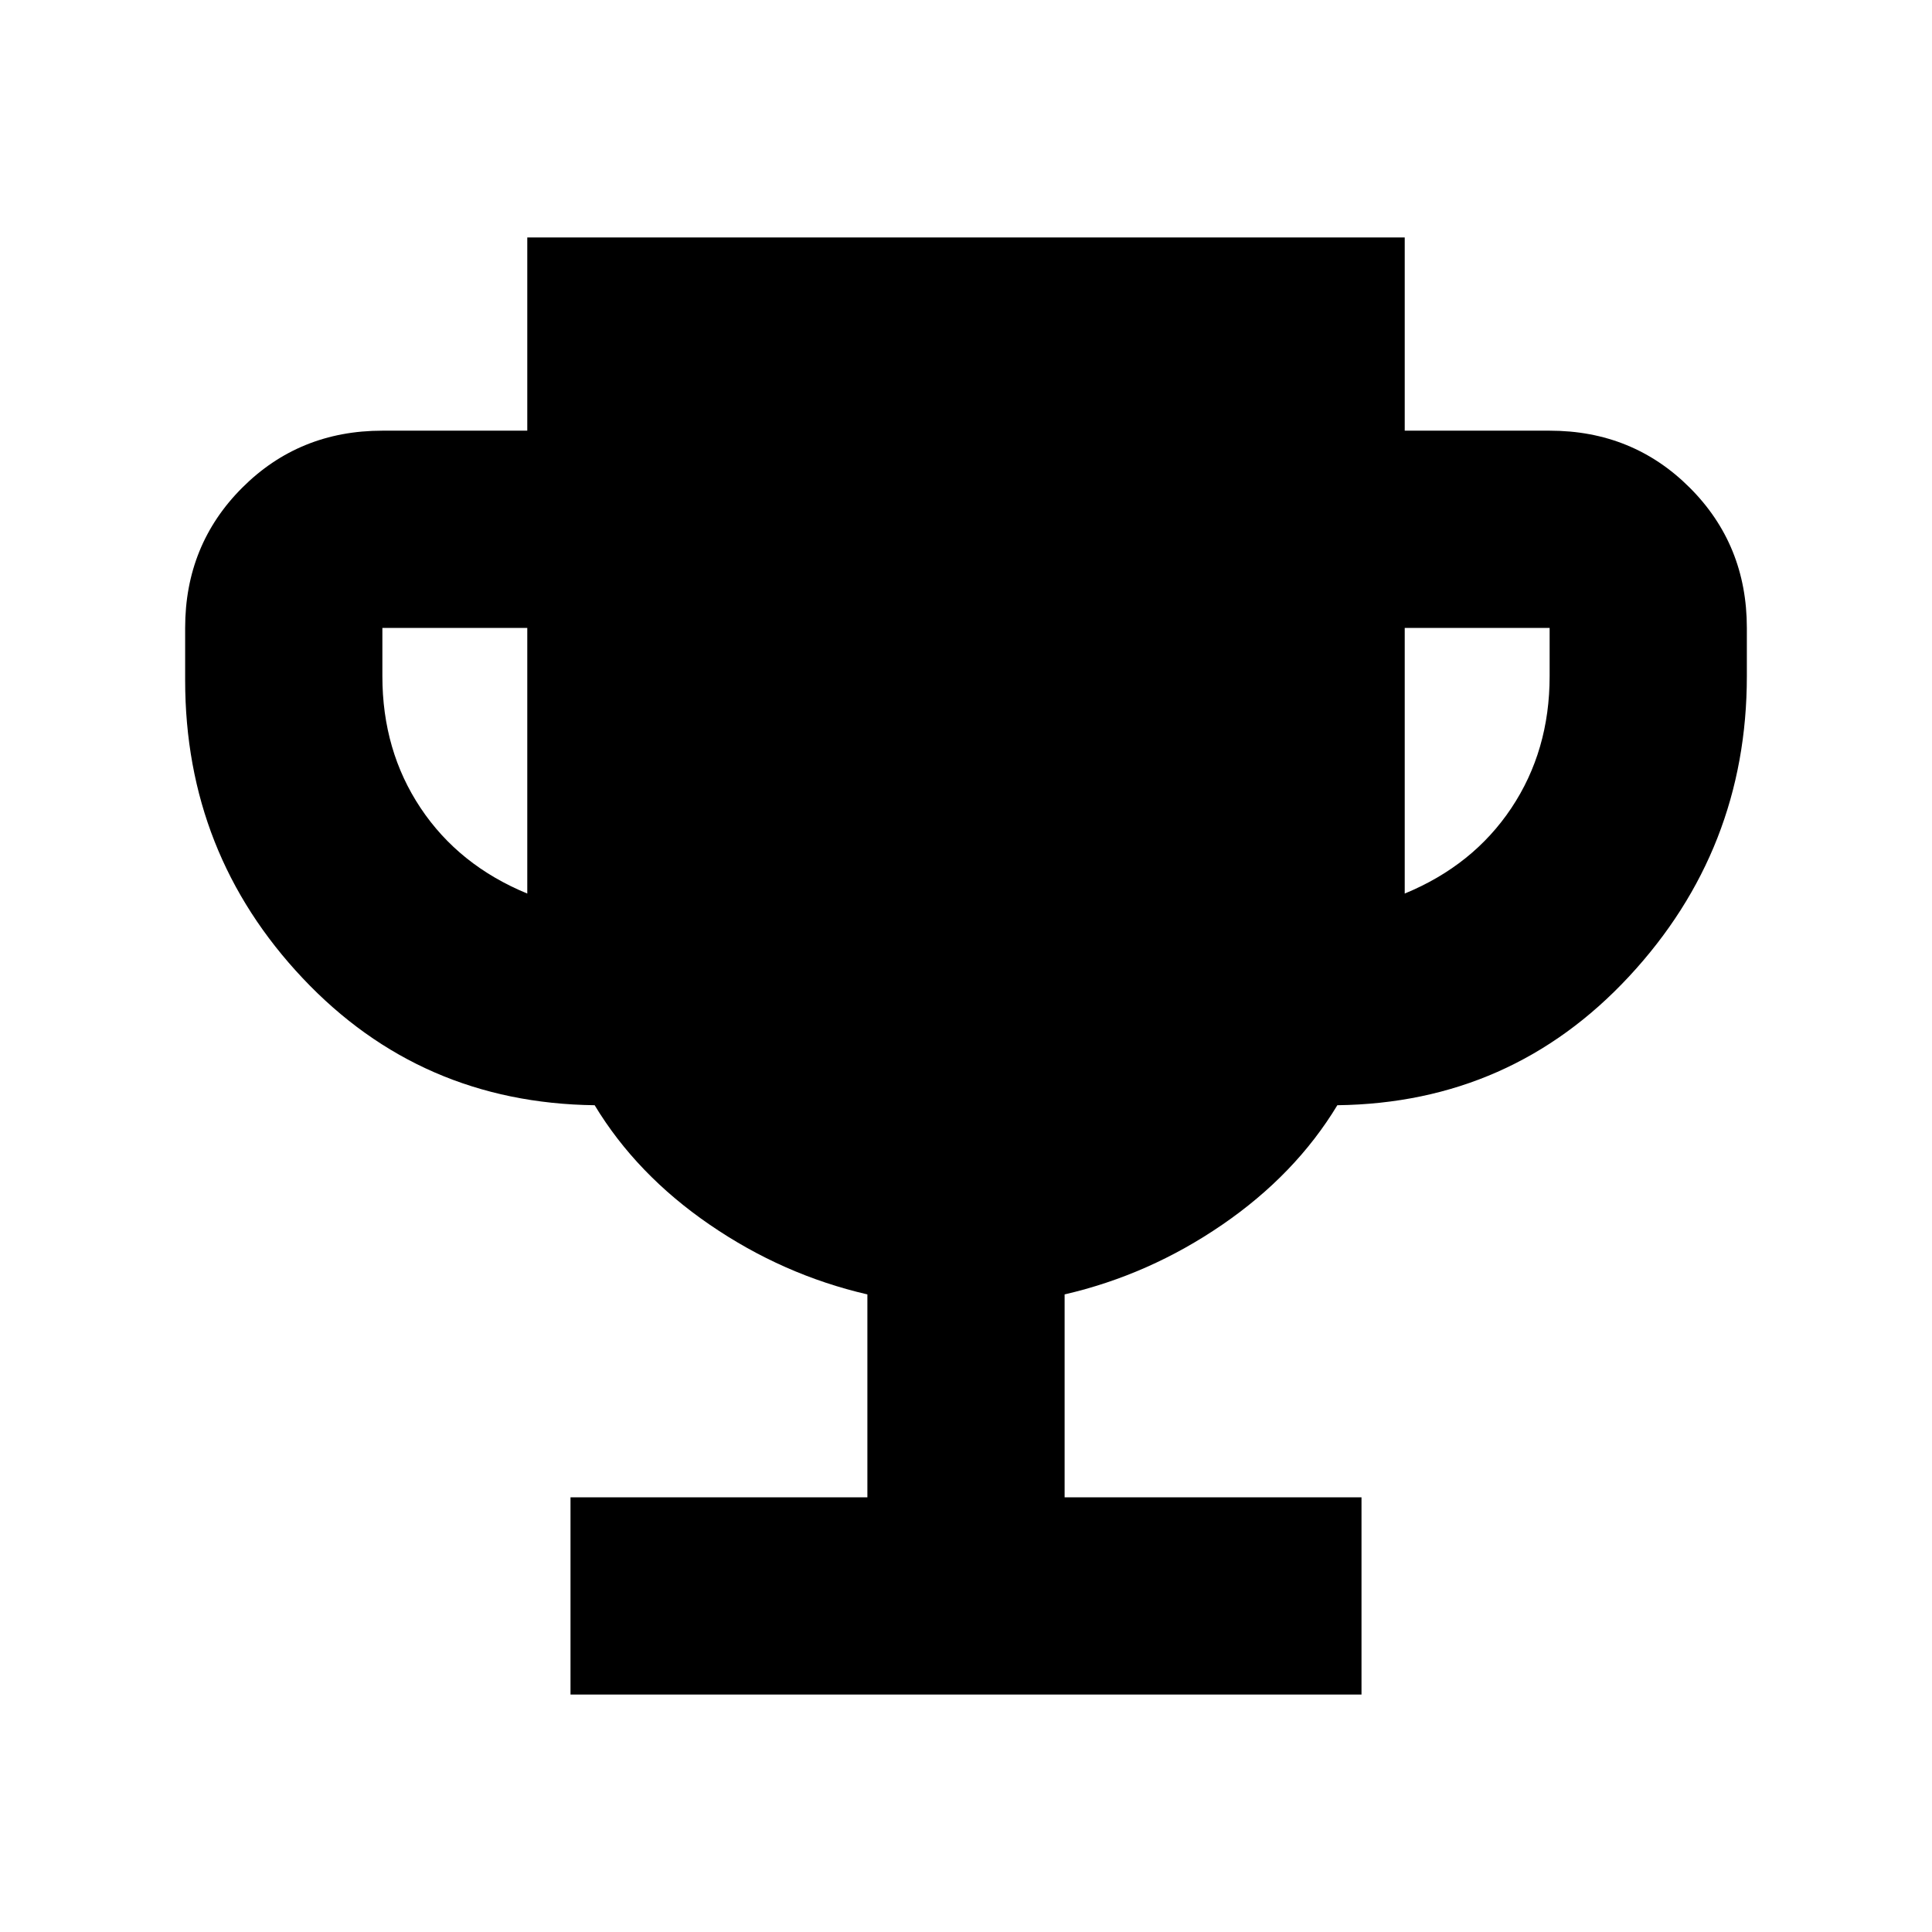 <svg xmlns="http://www.w3.org/2000/svg" height="20" viewBox="0 -960 960 960" width="20"><path d="M283.48-118v-98H431v-100.82q-42-9.7-78.35-34.64-36.35-24.93-57.17-59.36-86.57-1.09-145.03-63.07Q92-535.87 92-622v-26q0-41.3 28.35-69.65Q148.69-746 190-746h72v-96h436v96h72q41.31 0 69.65 28.35Q868-689.3 868-648v24q0 86.13-58.45 149.11-58.46 62.98-145.03 64.07-20.82 34.43-57.17 59.36Q571-326.52 529-316.82V-216h147.52v98H283.48ZM262-516v-132h-72v24q0 37 19 65.5t53 42.5Zm436 0q34-14 53-42.5t19-65.5v-24h-72v132Z"/></svg>